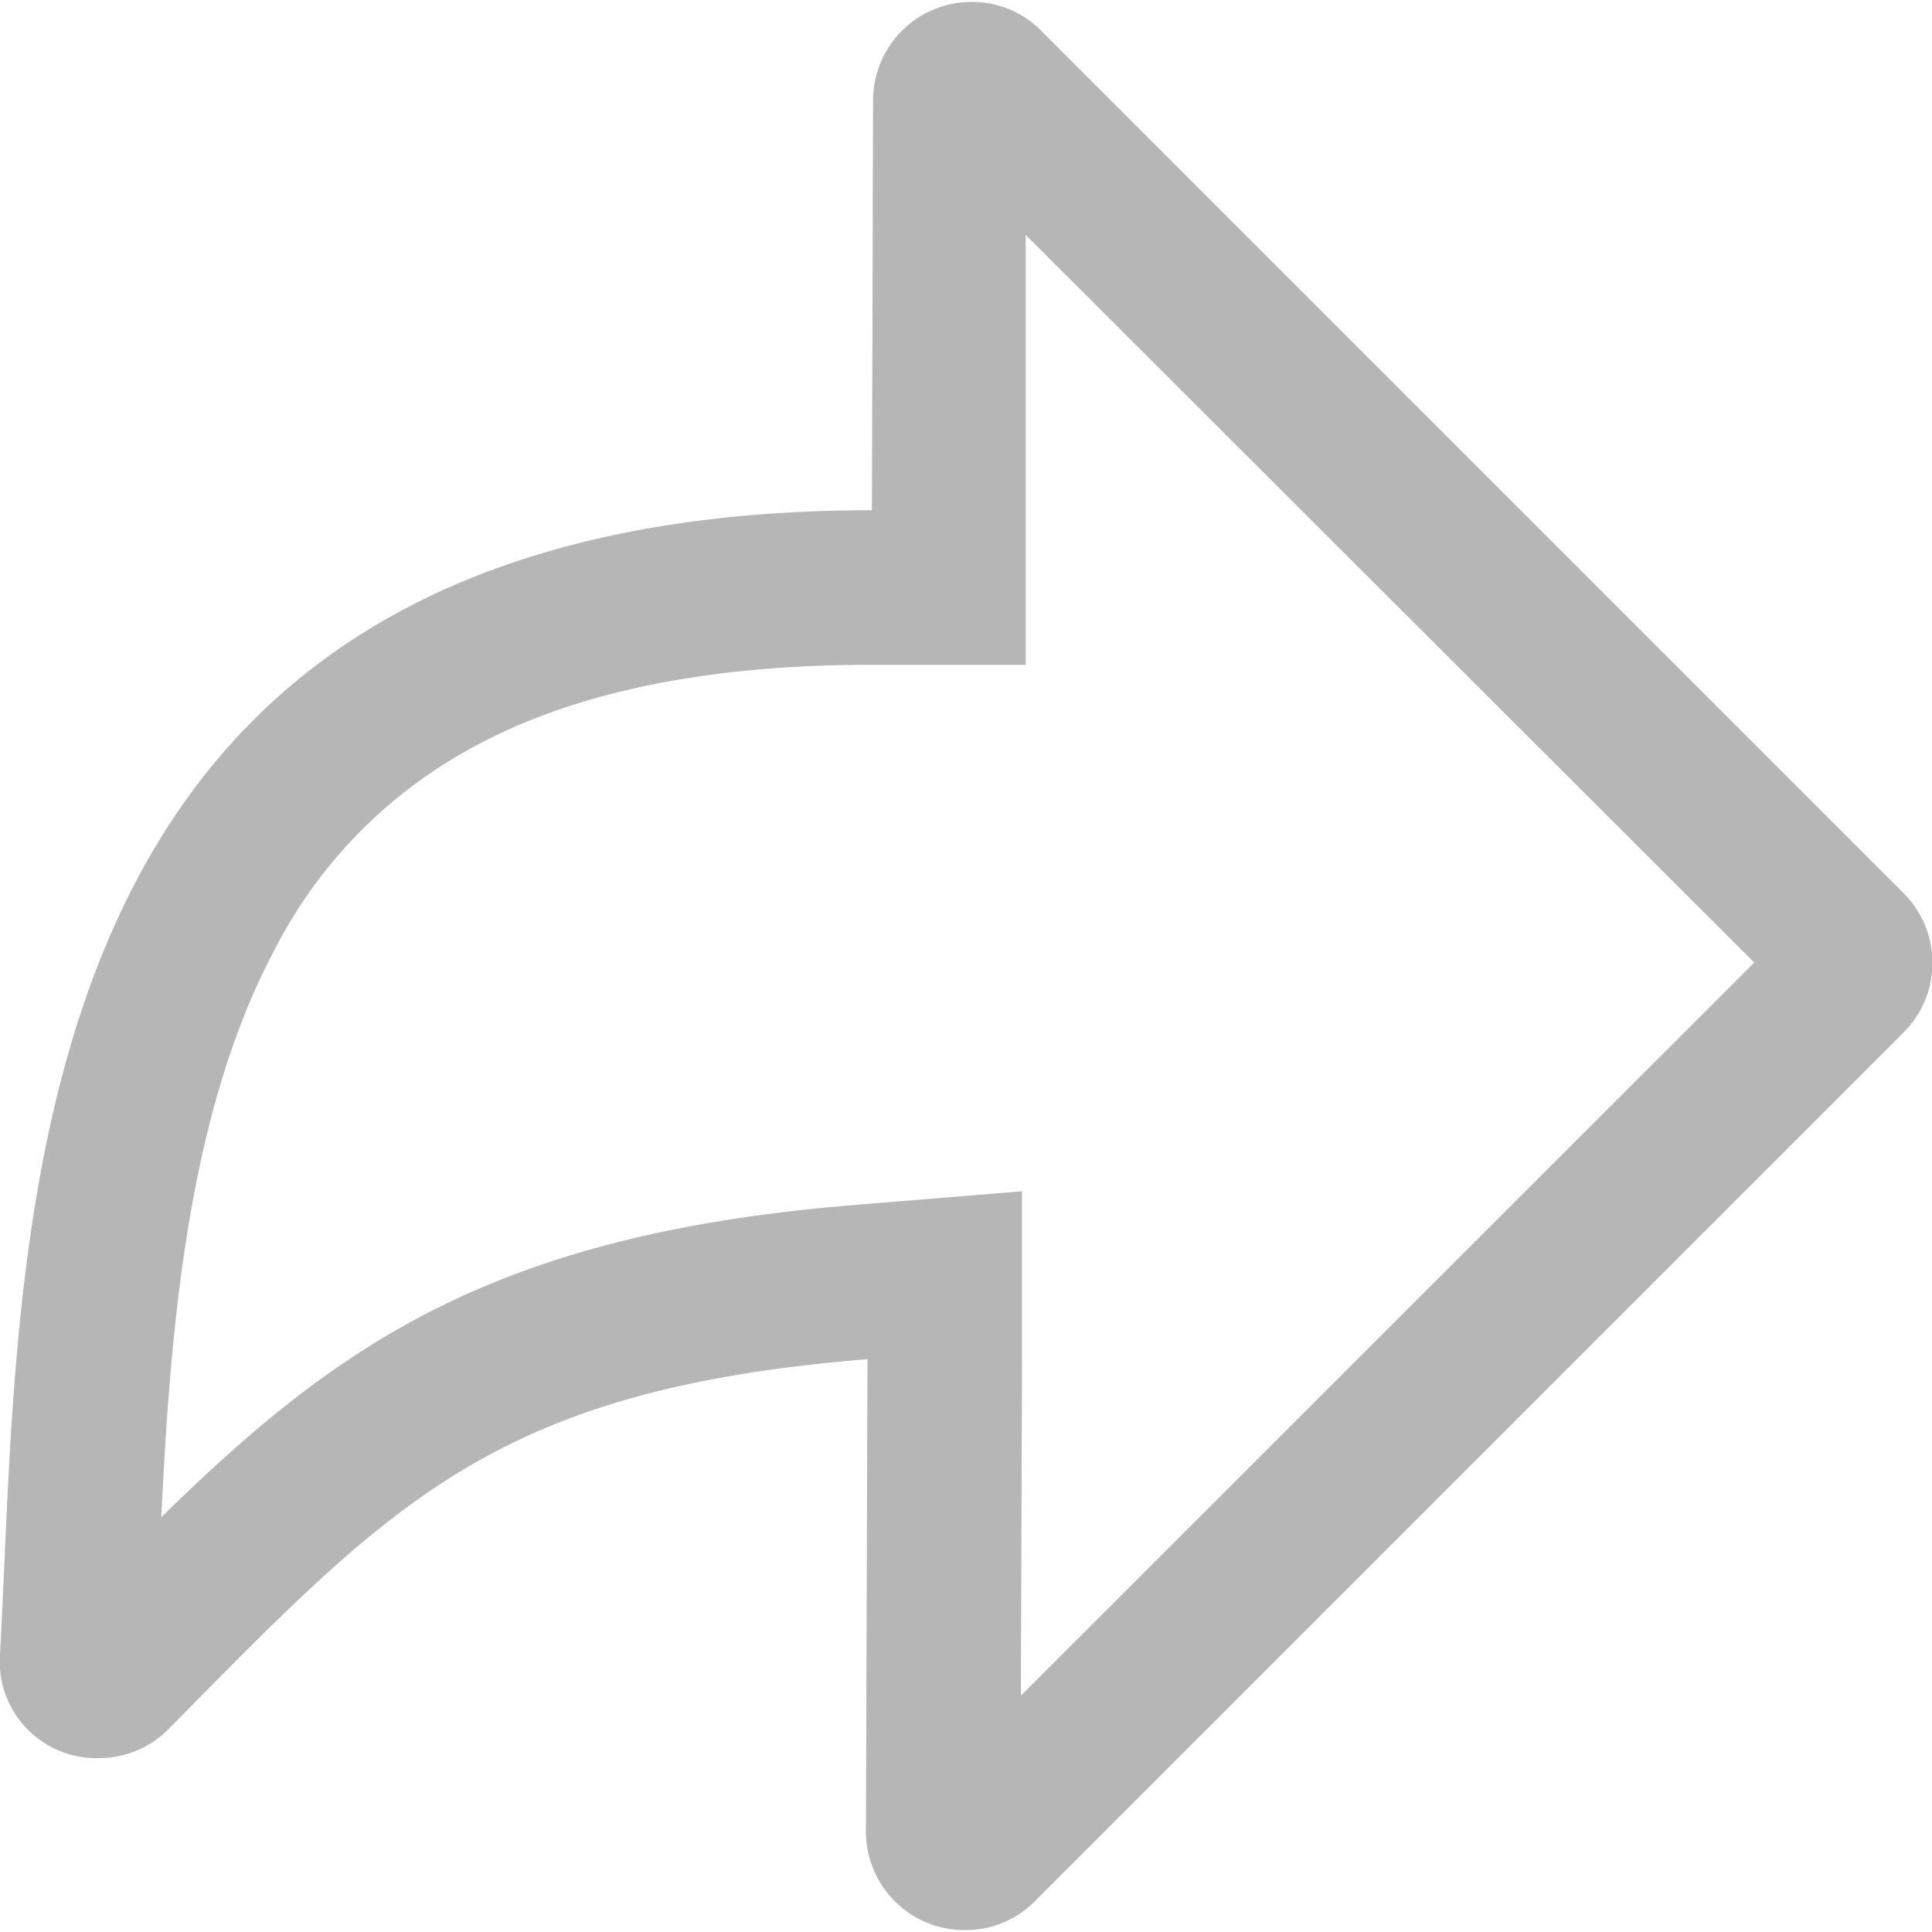 <svg id="Layer_1" data-name="Layer 1" xmlns="http://www.w3.org/2000/svg" viewBox="0 0 100 100" fill="#b6b6b6"><title>Share copy</title><path d="M98.51,46.21,53.9,1.6A5,5,0,0,0,50.33.1a5.1,5.1,0,0,0-5.14,5.08l-.06,21.23C-.35,26.41,1.2,63.79,0,85.64A5,5,0,0,0,5.12,91a5.07,5.07,0,0,0,3.67-1.57c11.55-11.7,16.8-17.5,36.11-19.08l-.08,24.42A5.1,5.1,0,0,0,50,99.9a5,5,0,0,0,3.57-1.5l45-45A5.1,5.1,0,0,0,98.51,46.21ZM52.84,87.77l.06-17.41,0-8.7-8.67.71C25.43,63.9,17.38,69.69,8.35,78.53c.46-9.63,1.35-20.85,5.82-29.29a24.63,24.63,0,0,1,10-10.39c5.3-3,12.34-4.44,20.92-4.44h8l0-8,0-14.25L90.8,49.82Z"/></svg>